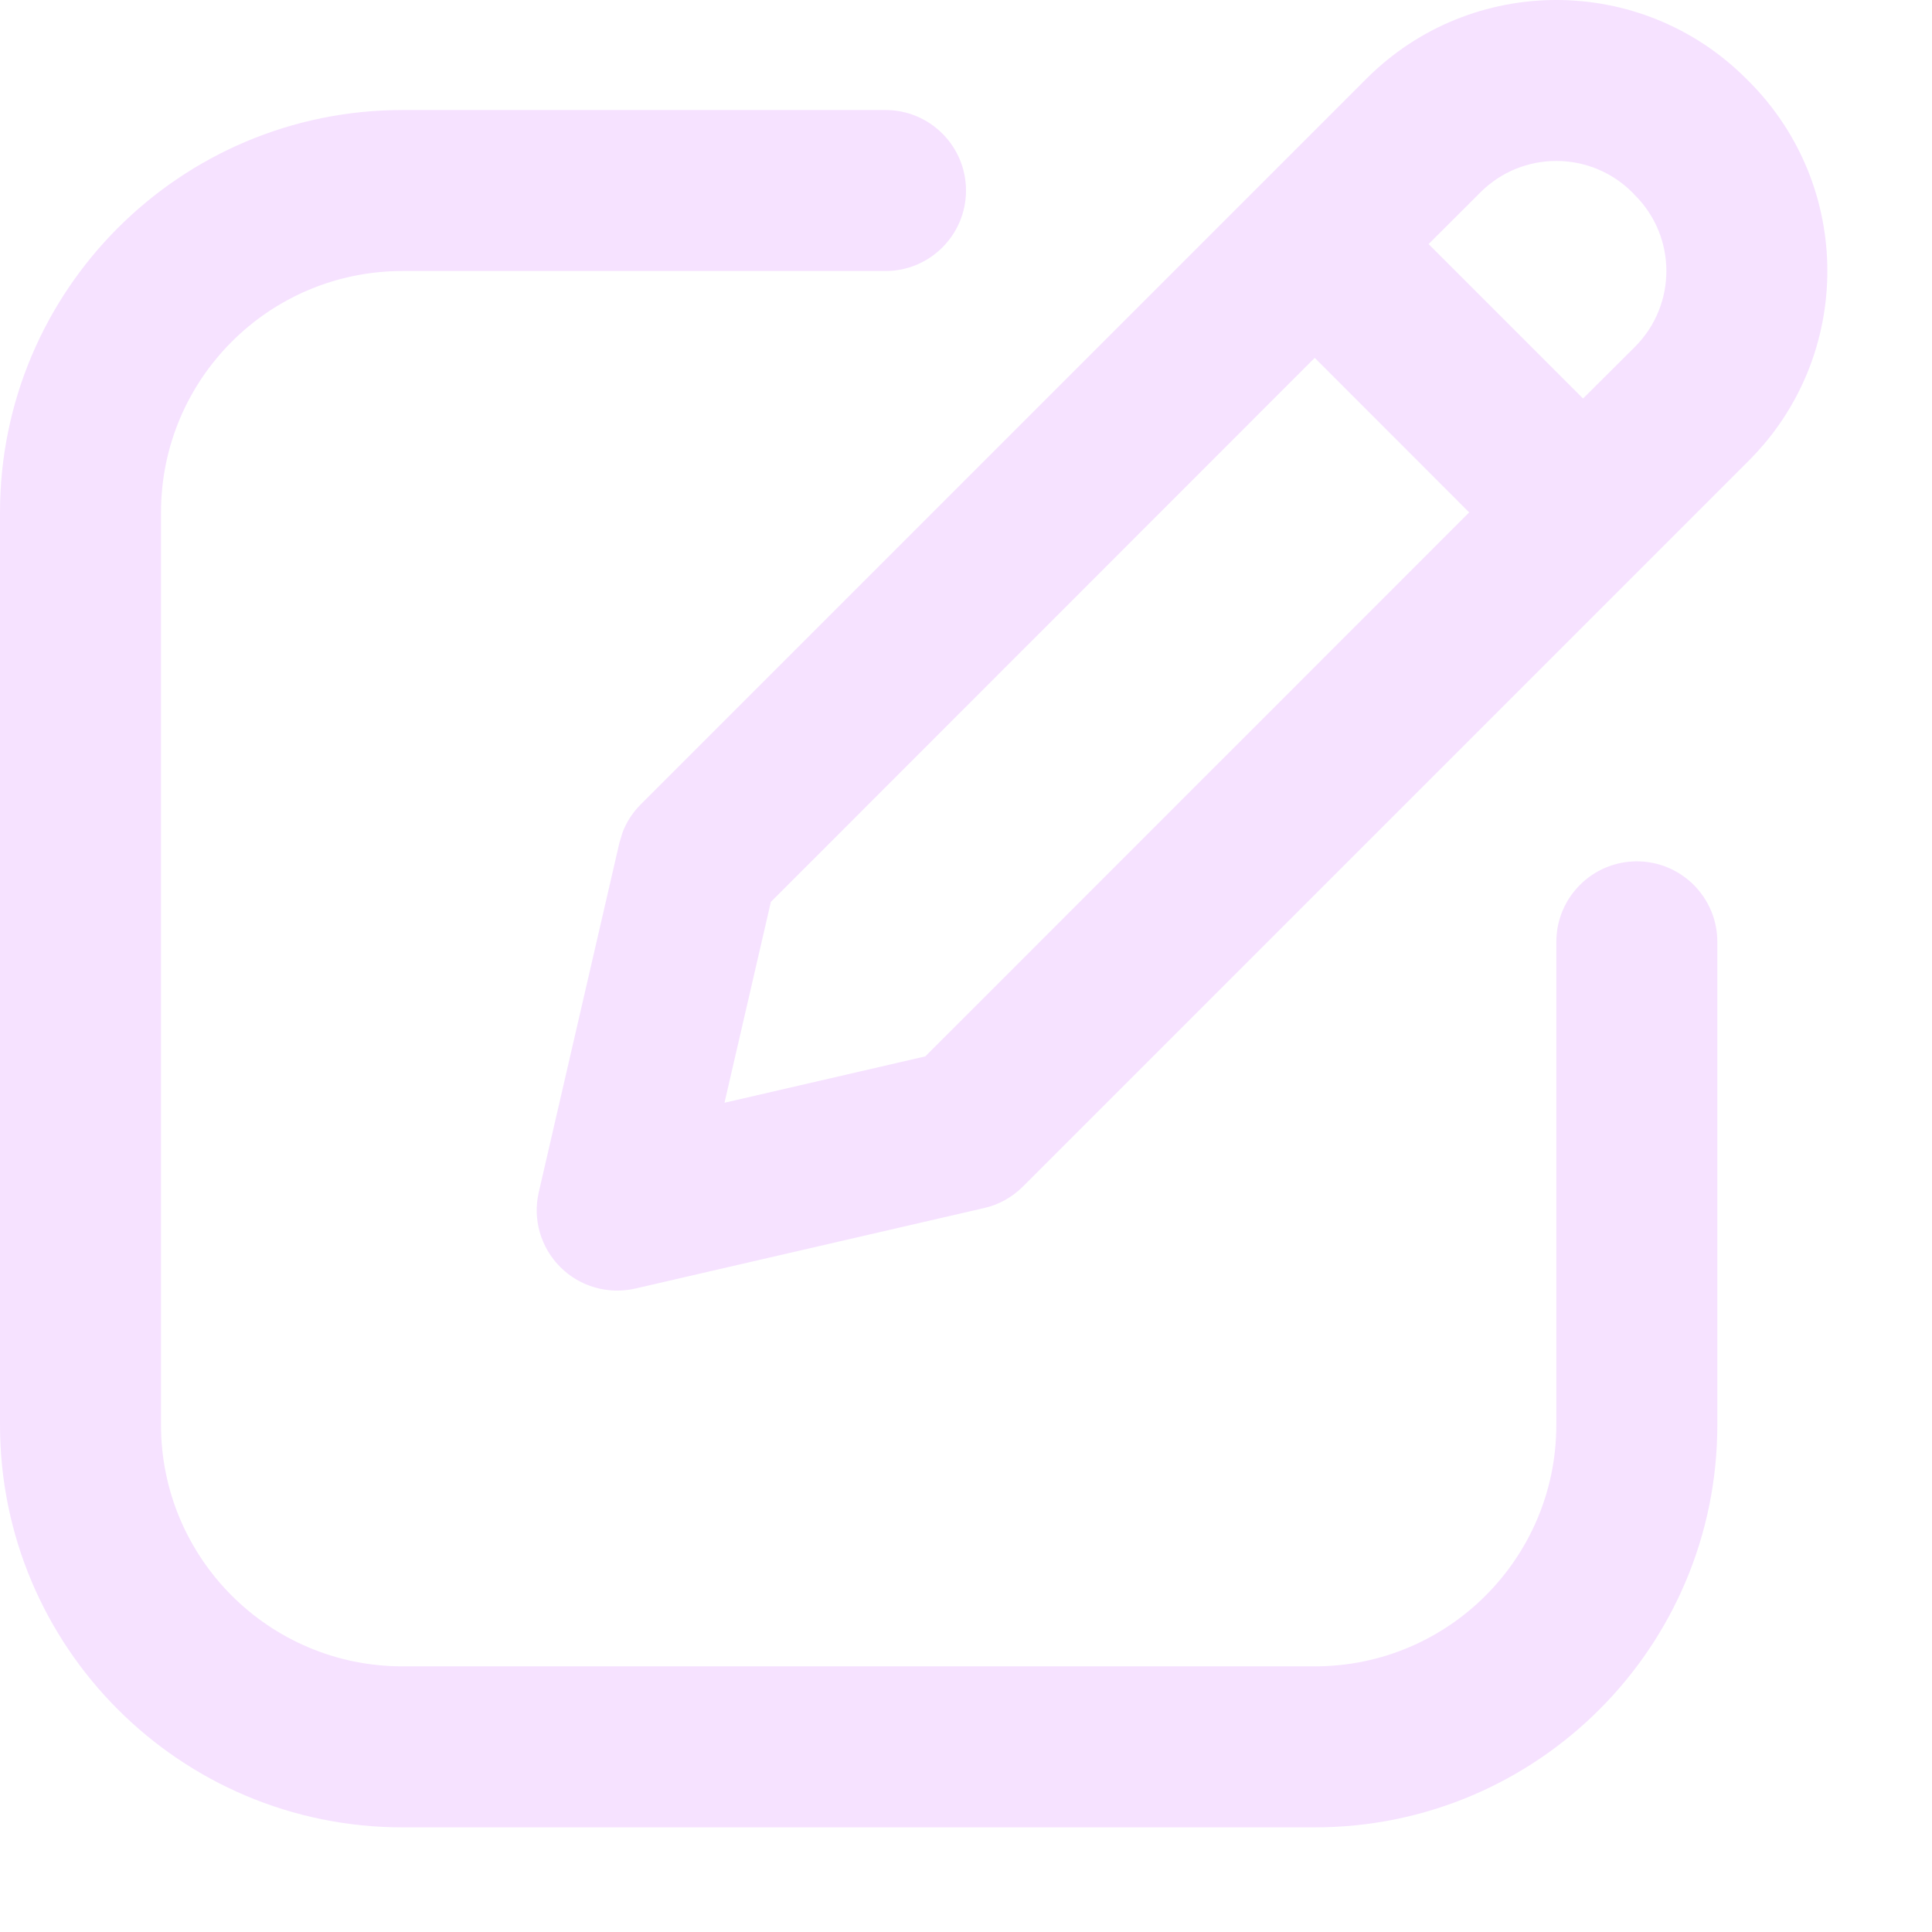 <svg preserveAspectRatio="none" width="100%" height="100%" overflow="visible" style="display: block;" viewBox="0 0 18 18" fill="none" xmlns="http://www.w3.org/2000/svg">
<path id="Union" d="M8.25 1.025C8.664 1.025 9 1.361 9 1.775C9 2.189 8.664 2.525 8.25 2.525H3.75C2.507 2.525 1.5 3.532 1.5 4.775V13.275C1.5 14.517 2.507 15.525 3.75 15.525H12.25C13.493 15.525 14.5 14.517 14.5 13.275V8.775C14.5 8.361 14.836 8.025 15.25 8.025C15.664 8.025 16 8.361 16 8.775V13.275C16 15.346 14.321 17.025 12.25 17.025H3.75C1.679 17.025 0 15.346 0 13.275V4.775C0 2.704 1.679 1.025 3.75 1.025H8.25ZM12.732 0.732C13.709 -0.244 15.291 -0.244 16.268 0.732L16.293 0.757C17.269 1.733 17.269 3.316 16.293 4.292L9.53 11.055C9.431 11.154 9.306 11.224 9.169 11.255L5.919 12.005C5.667 12.063 5.403 11.988 5.22 11.805C5.037 11.622 4.961 11.358 5.02 11.106L5.77 7.856L5.8 7.756C5.837 7.658 5.895 7.569 5.97 7.494L12.732 0.732ZM7.182 8.403L6.75 10.274L8.621 9.842L13.688 4.774L12.249 3.334L7.182 8.403ZM15.207 1.792C14.817 1.402 14.183 1.402 13.793 1.792L13.31 2.274L14.749 3.713L15.232 3.232C15.623 2.841 15.623 2.208 15.232 1.818L15.207 1.792Z" fill="#F4DAFF" fill-opacity="0.8"/>
</svg>
